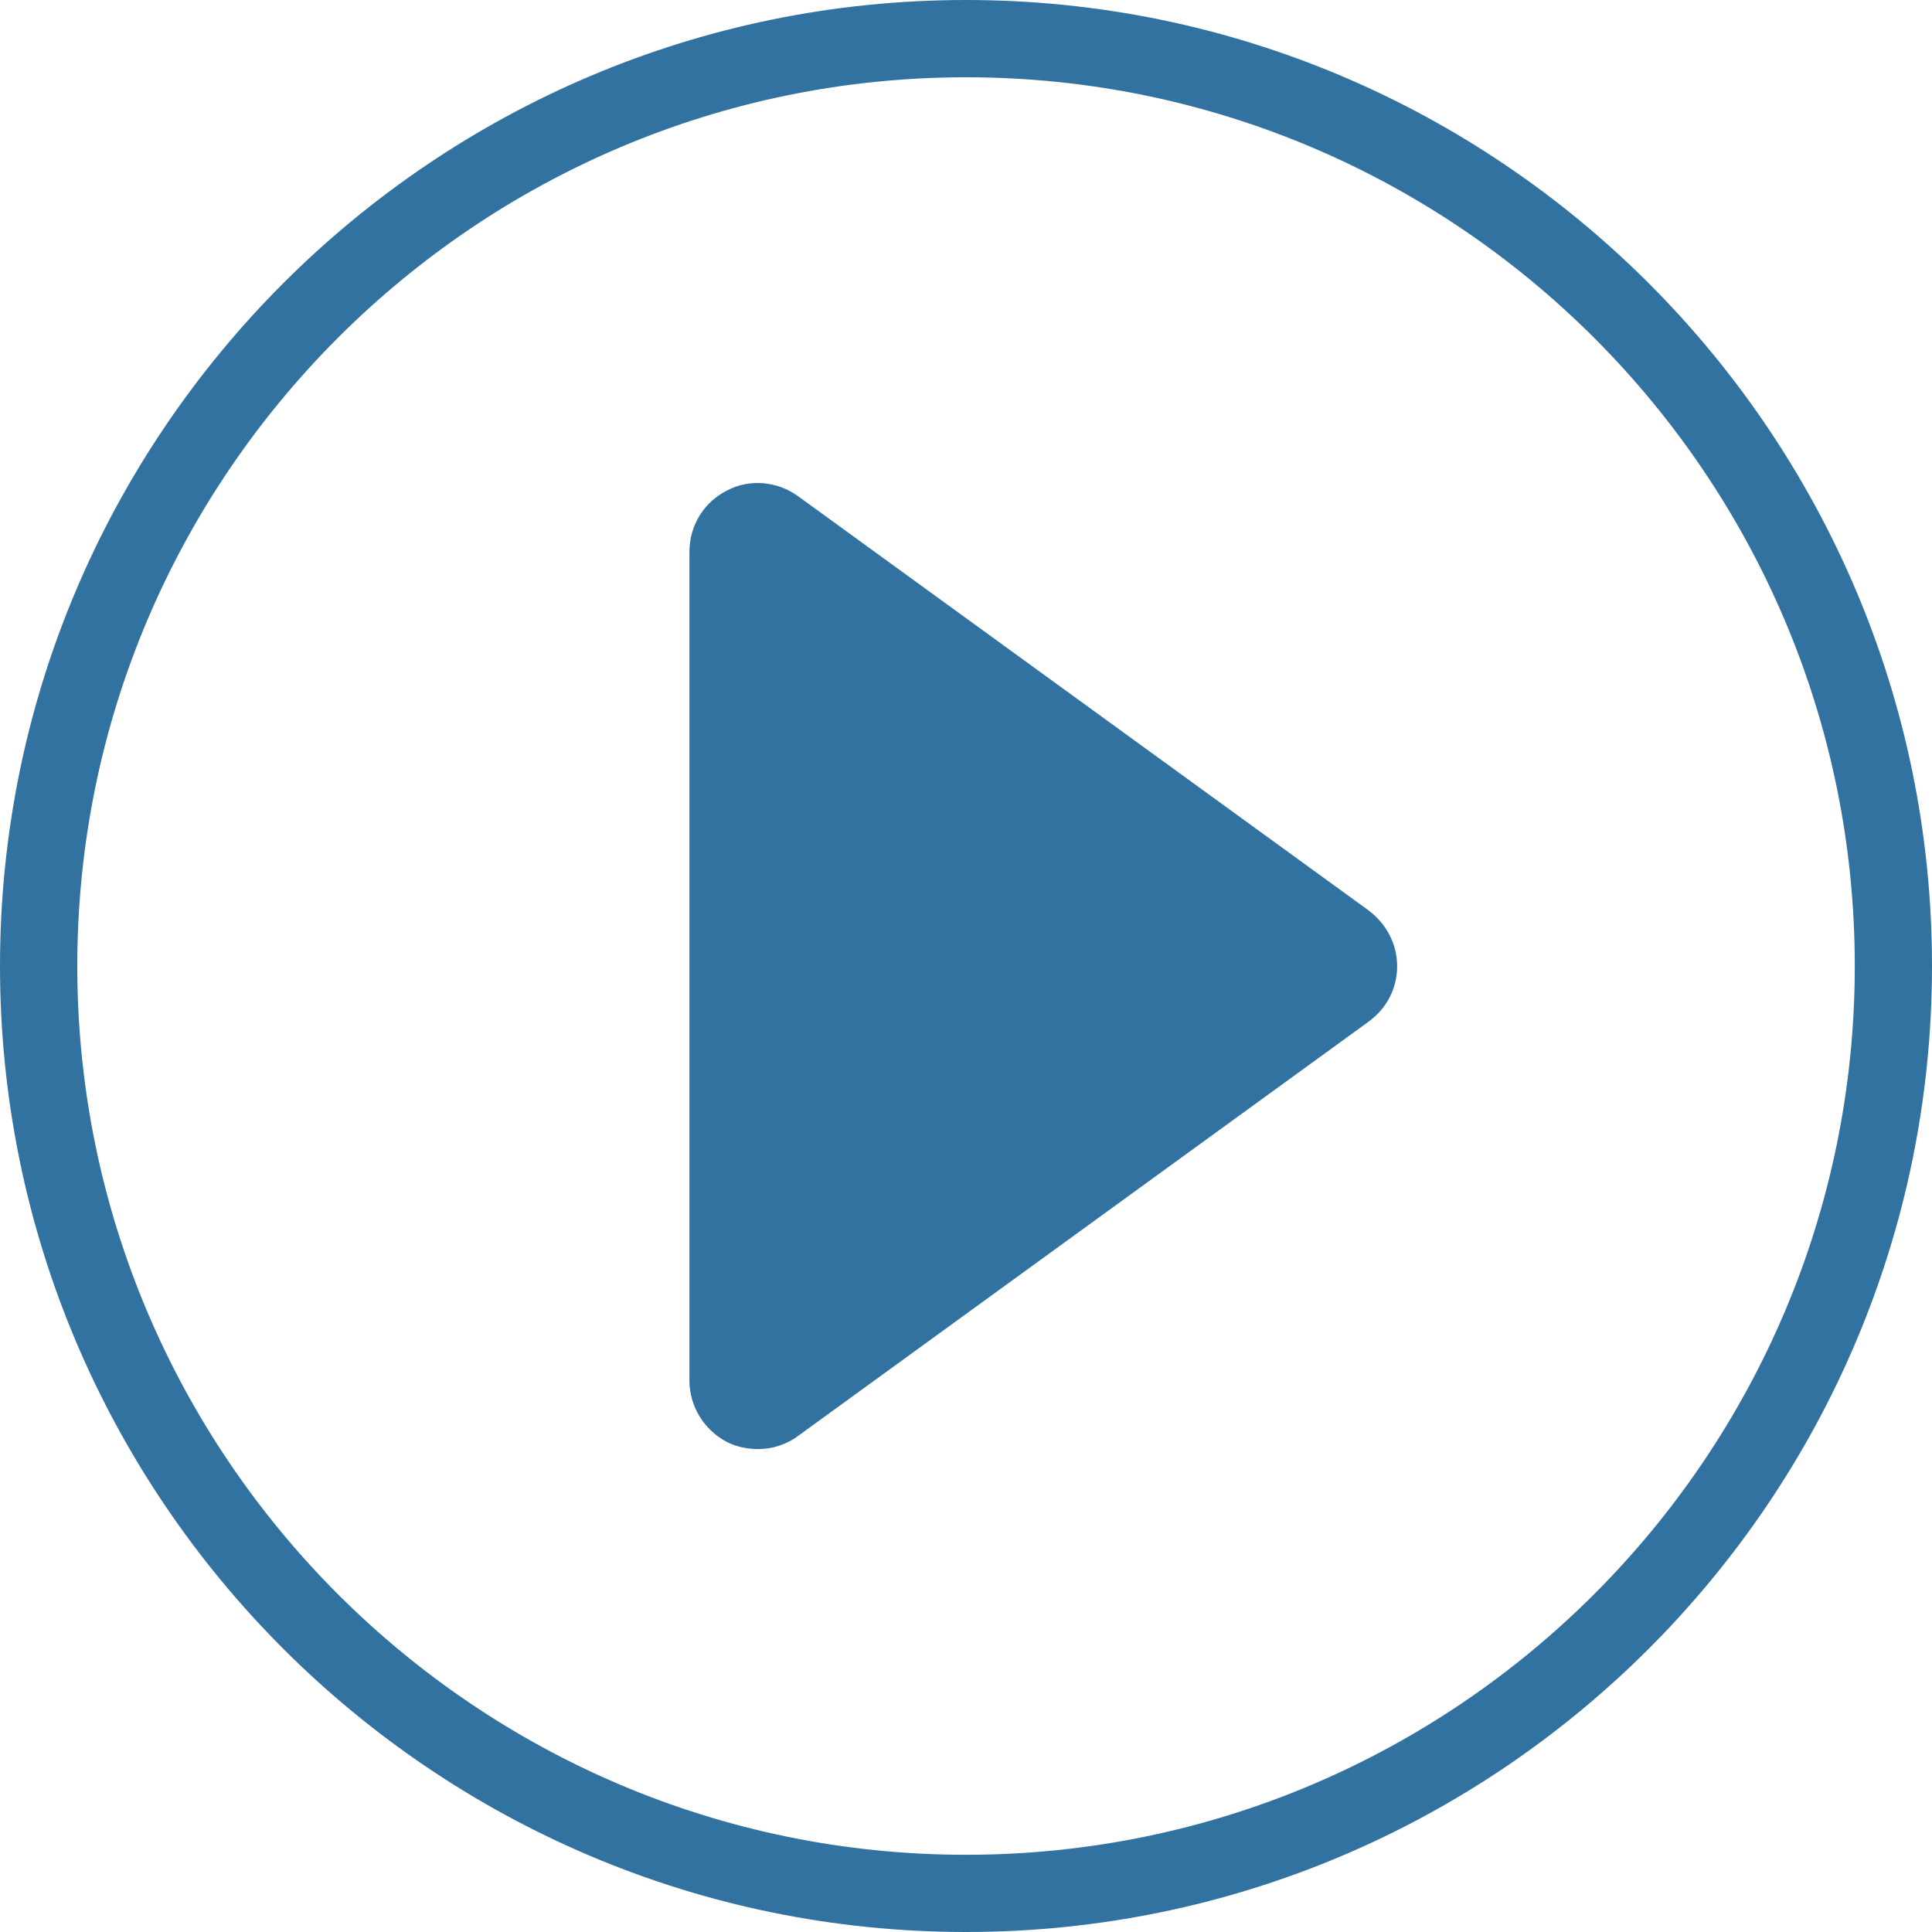 <?xml version="1.0" encoding="utf-8"?>
<!-- Generator: Adobe Illustrator 16.0.0, SVG Export Plug-In . SVG Version: 6.00 Build 0)  -->
<!DOCTYPE svg PUBLIC "-//W3C//DTD SVG 1.1//EN" "http://www.w3.org/Graphics/SVG/1.1/DTD/svg11.dtd">
<svg version="1.1" id="Layer_1" xmlns="http://www.w3.org/2000/svg" xmlns:xlink="http://www.w3.org/1999/xlink" x="0px" y="0px"
	 width="32px" height="32px" viewBox="0 0 32 32" enable-background="new 0 0 32 32" xml:space="preserve">
<title>start</title>
<path fill="#3272A0" d="M16,0c8.822,0,16,7.177,16,16s-7.178,16-16,16C7.176,32,0,24.822,0,16C0,7.178,7.176,0,16,0z M16,30.721
	c8.117,0,14.721-6.604,14.721-14.721S24.117,1.28,16,1.28S1.28,7.883,1.28,16S7.883,30.721,16,30.721z M22.668,15.079l-9.446-6.858
	c-0.346-0.252-0.806-0.295-1.182-0.096c-0.385,0.193-0.621,0.585-0.621,1.014v13.725c0,0.426,0.237,0.817,0.621,1.02
	c0.163,0.081,0.339,0.117,0.518,0.117c0.228,0,0.465-0.071,0.664-0.22l9.446-6.859c0.303-0.221,0.473-0.554,0.473-0.916
	C23.141,15.634,22.963,15.302,22.668,15.079L22.668,15.079L22.668,15.079z"/>
</svg>
